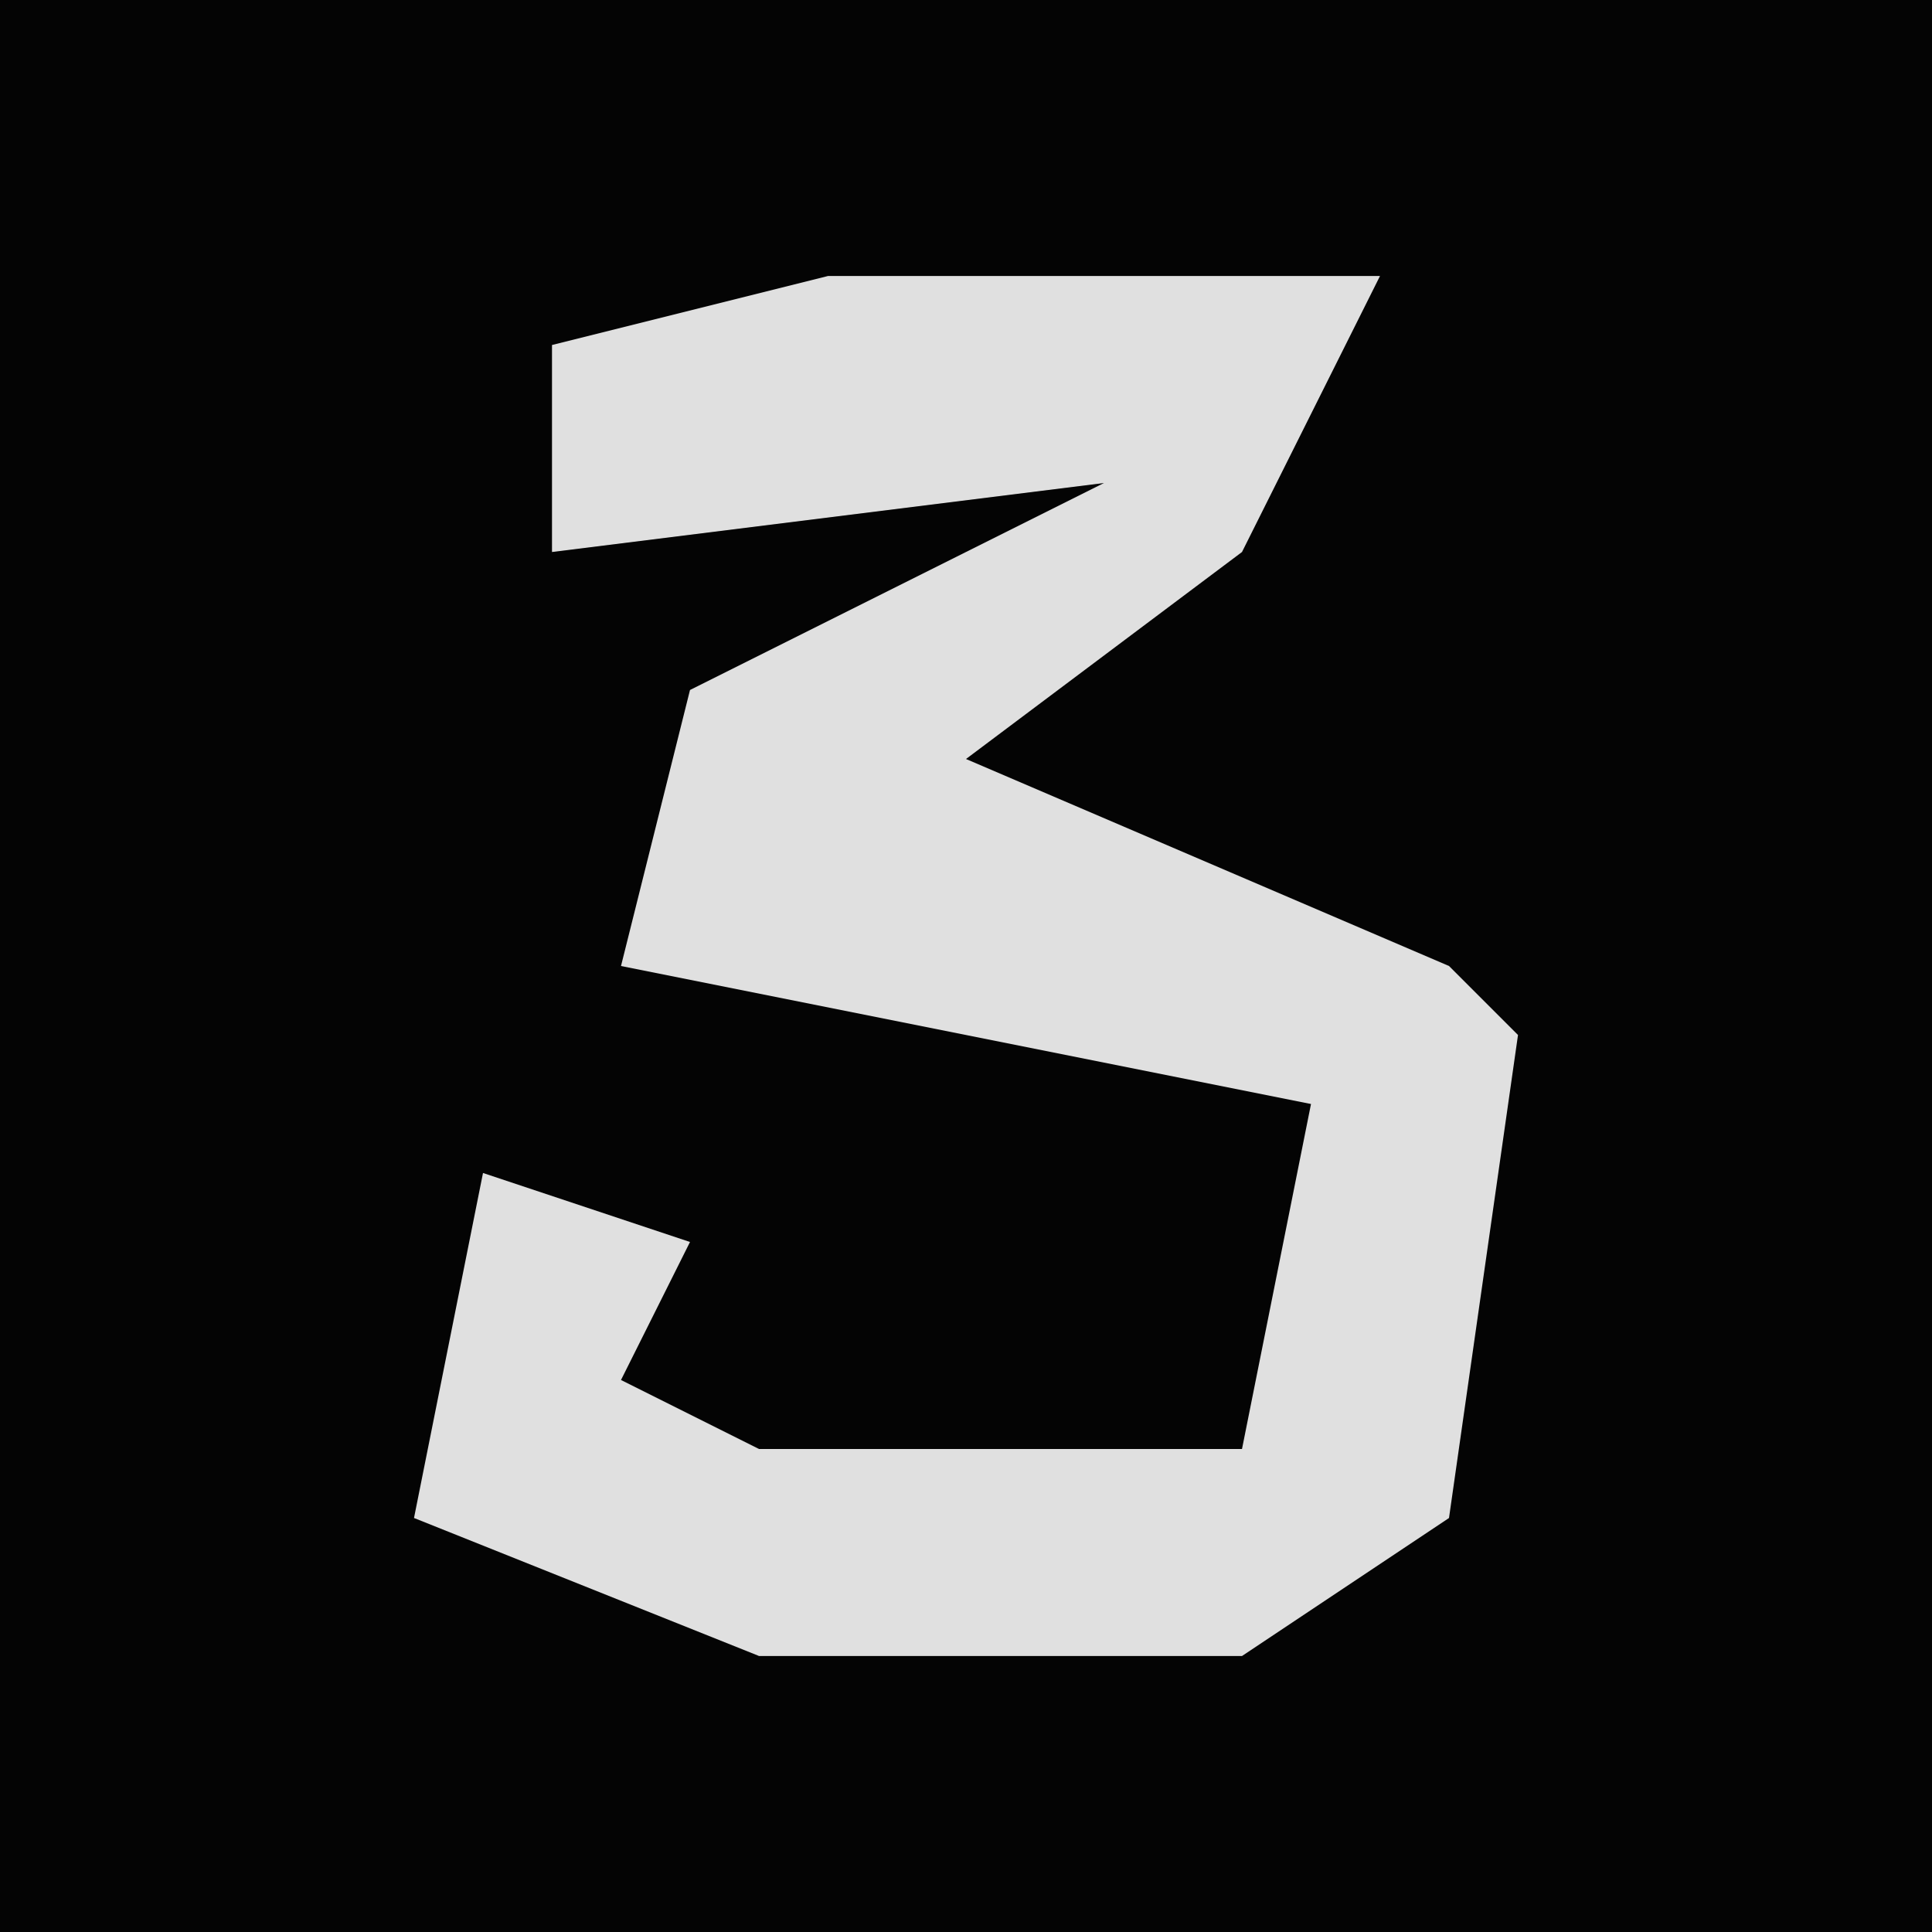 <?xml version="1.0" encoding="UTF-8"?>
<svg version="1.1" xmlns="http://www.w3.org/2000/svg" width="28" height="28">
<path d="M0,0 L28,0 L28,28 L0,28 Z " fill="#040404" transform="translate(0,0)"/>
<path d="M0,0 L8,0 L6,4 L2,7 L9,10 L10,11 L9,18 L6,20 L-1,20 L-6,18 L-5,13 L-2,14 L-3,16 L-1,17 L6,17 L7,12 L-3,10 L-2,6 L4,3 L-4,4 L-4,1 Z " fill="#E0E0E0" transform="translate(12,4)"/>
</svg>
